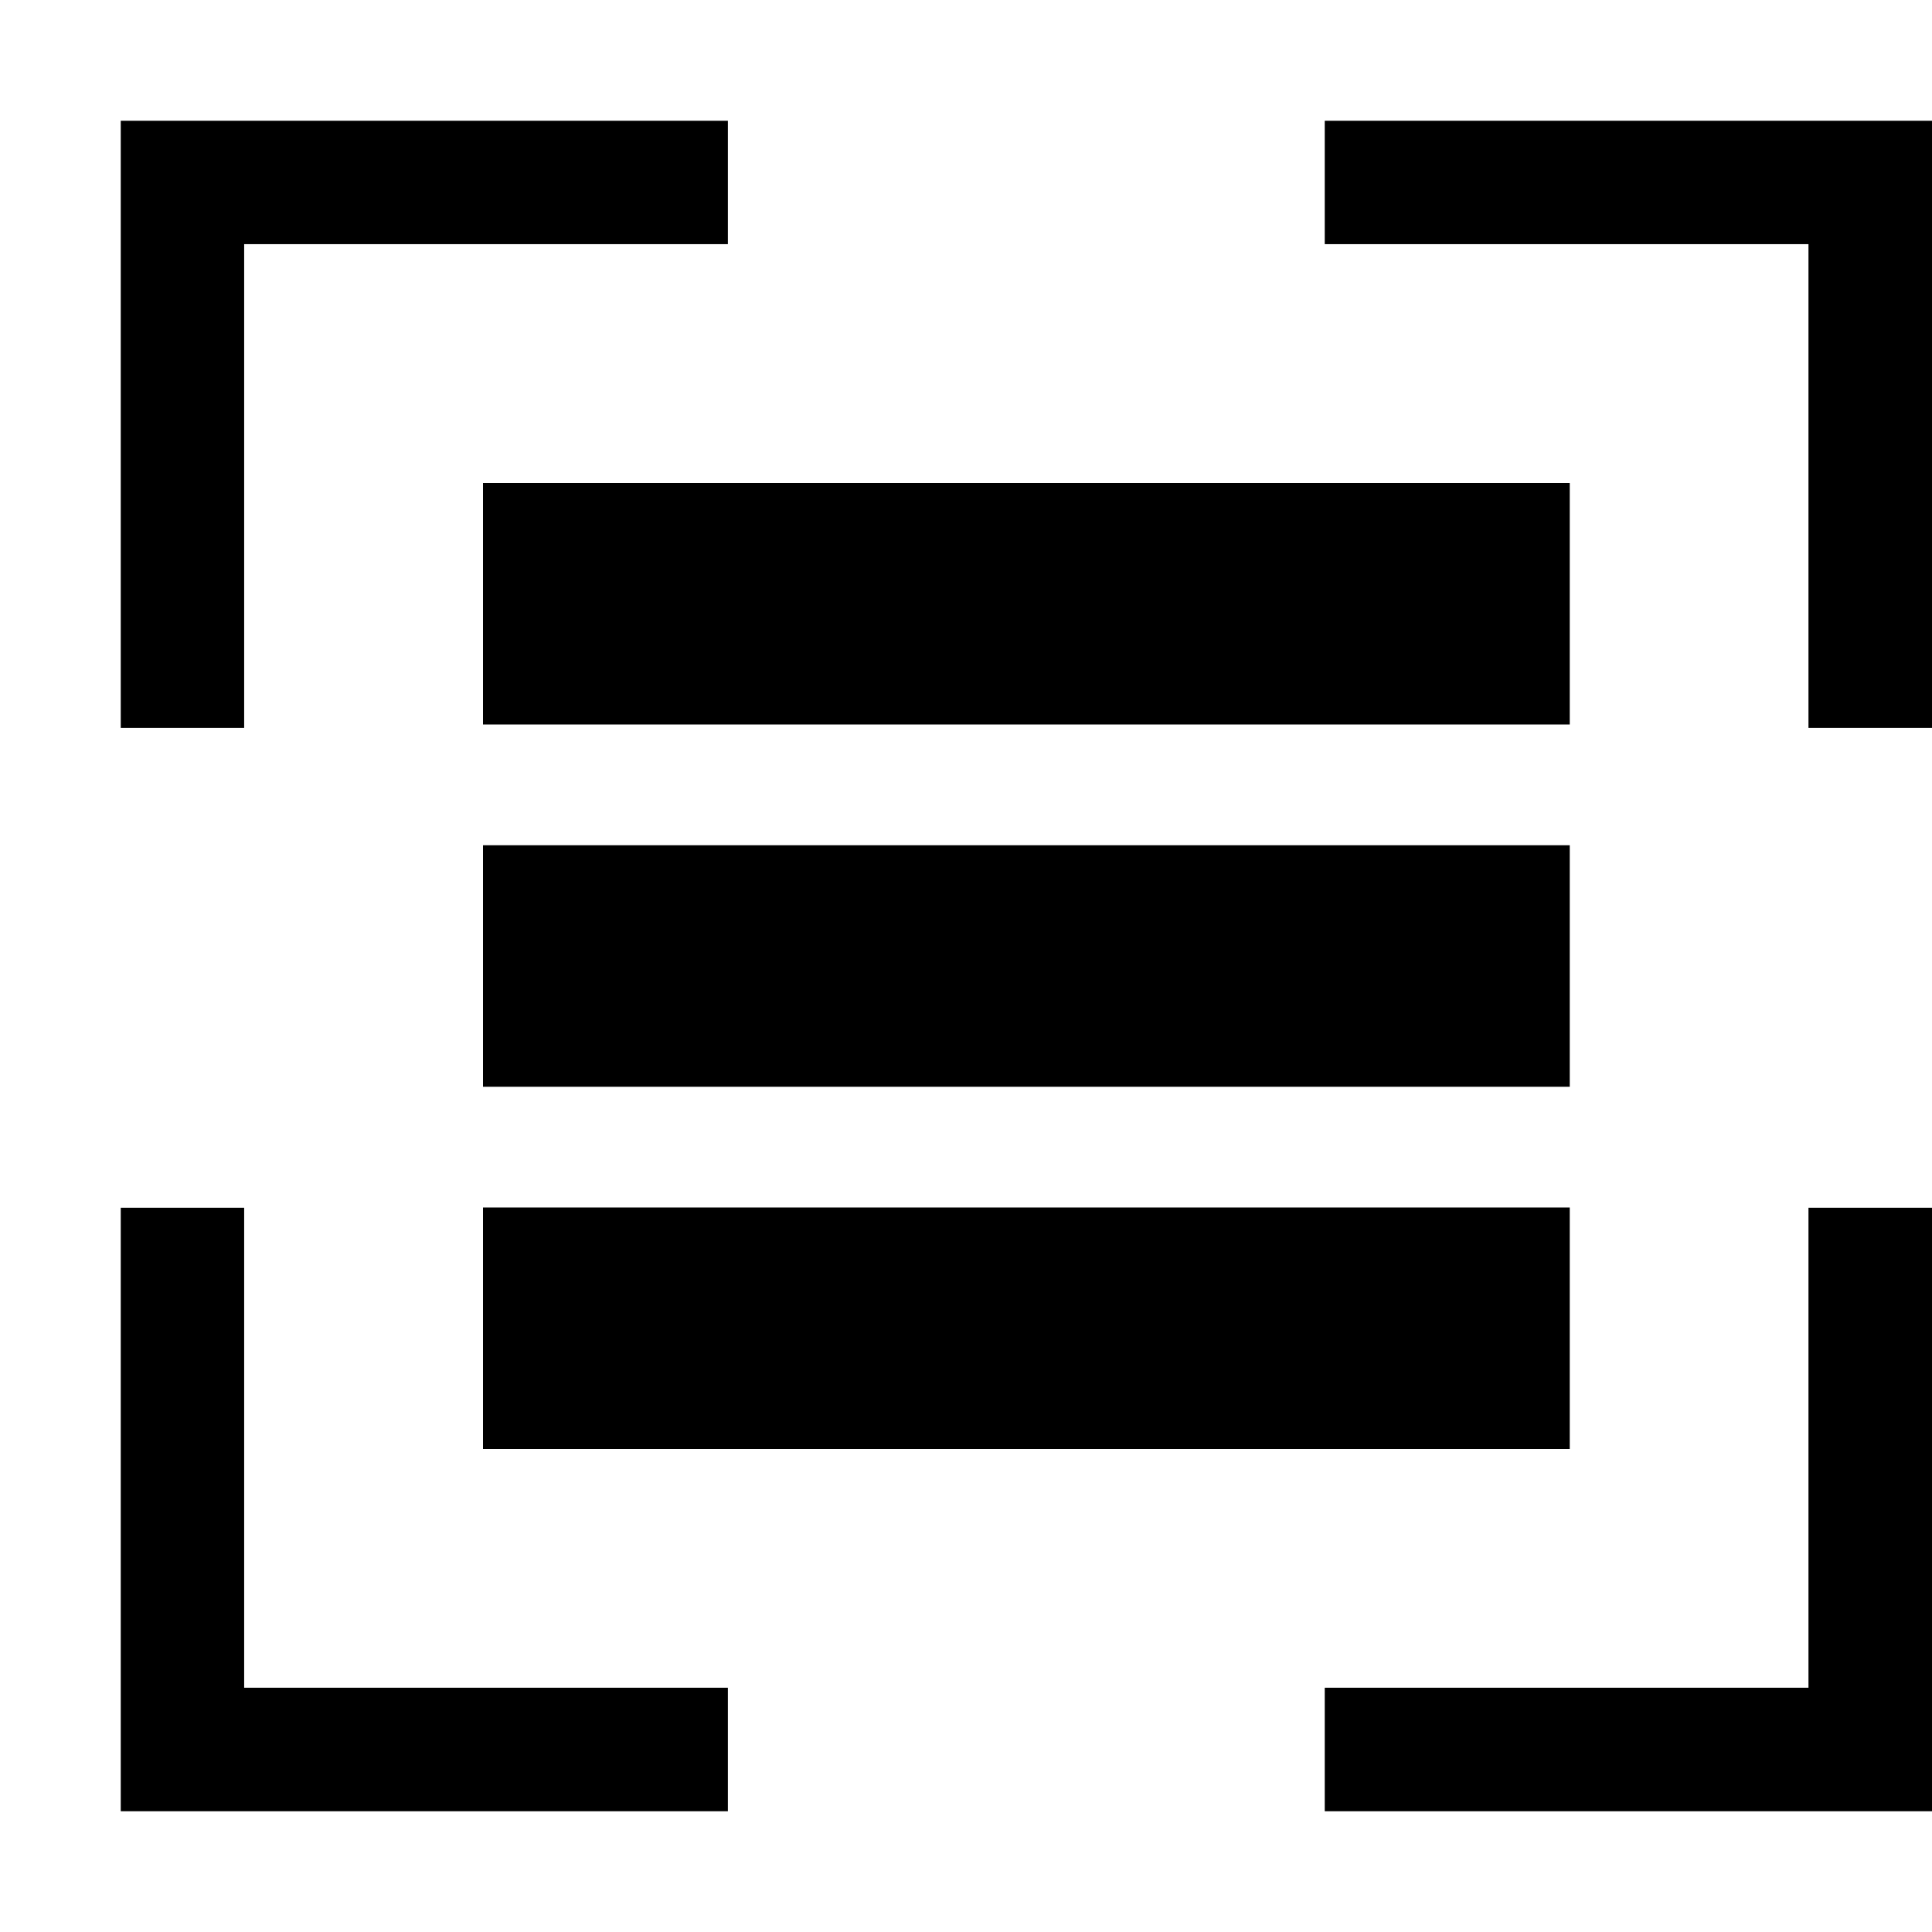 <svg xmlns="http://www.w3.org/2000/svg" xmlns:xlink="http://www.w3.org/1999/xlink" preserveAspectRatio="xMidYMid" width="16" height="16" viewBox="0 0 16 16">
  <defs>
    <style>
      .cls-1 {
        fill: #2e3f58;
        fill-rule: evenodd;
      }
    </style>
  </defs>
  <path d="M14.727,15.000 L10.971,15.000 L10.971,13.977 L14.977,13.977 L14.977,10.002 L16.000,10.002 L16.000,13.727 L16.000,15.000 L14.727,15.000 ZM14.977,2.022 L10.971,2.022 L10.971,1.000 L14.727,1.000 L16.000,1.000 L16.000,2.272 L16.000,6.028 L14.977,6.028 L14.977,2.022 ZM2.022,6.028 L1.000,6.028 L1.000,2.272 L1.000,1.000 L2.272,1.000 L6.028,1.000 L6.028,2.022 L2.022,2.022 L2.022,6.028 ZM13.000,12.000 L4.000,12.000 L4.000,10.000 L13.000,10.000 L13.000,12.000 ZM4.000,4.000 L13.000,4.000 L13.000,6.000 L4.000,6.000 L4.000,4.000 ZM13.000,9.000 L4.000,9.000 L4.000,7.000 L13.000,7.000 L13.000,9.000 ZM2.022,13.977 L6.028,13.977 L6.028,15.000 L2.272,15.000 L1.000,15.000 L1.000,13.727 L1.000,10.002 L2.022,10.002 L2.022,13.977 Z" />
</svg>
